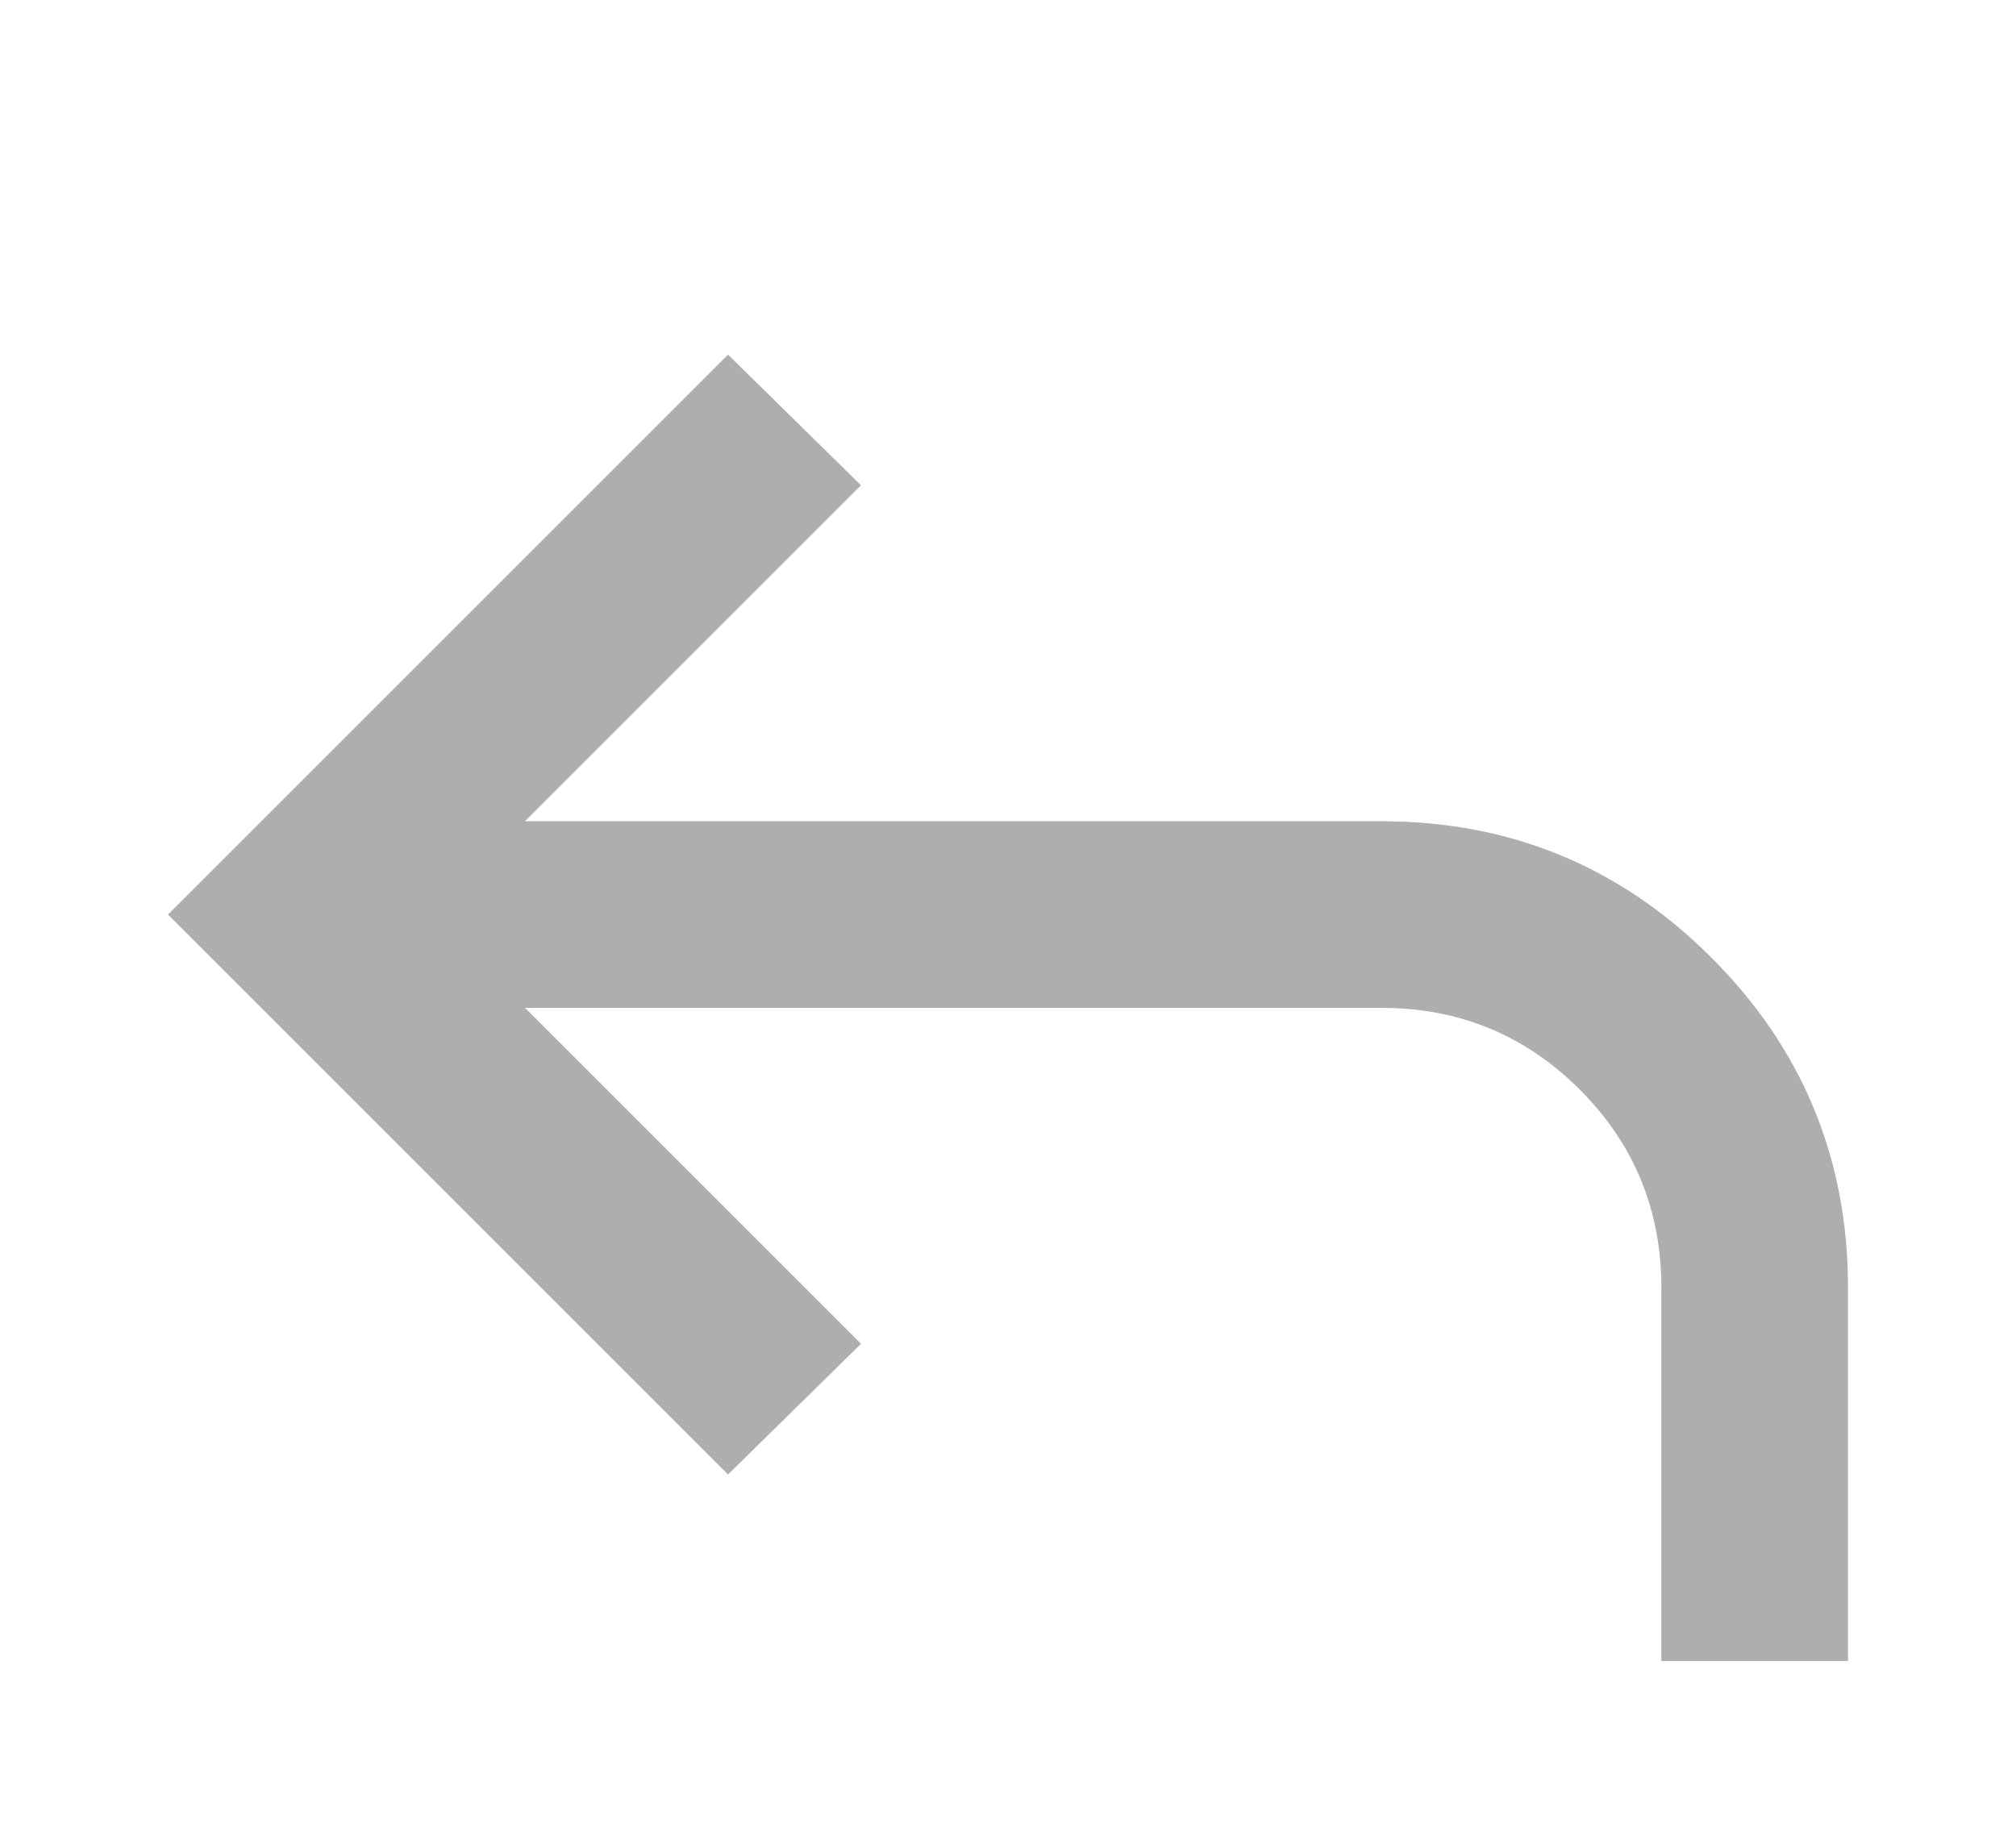 <svg viewBox="0 0 24 22" fill="none" xmlns="http://www.w3.org/2000/svg">
<path d="M19.778 19.778V15.333C19.778 14.407 19.454 13.62 18.806 12.972C18.157 12.324 17.37 12 16.444 12H6.25L10.25 16L8.667 17.556L2 10.889L8.667 4.222L10.25 5.778L6.25 9.778H16.444C17.982 9.778 19.292 10.319 20.375 11.403C21.458 12.486 22 13.796 22 15.333V19.778H19.778Z" fill="#AEAEAE"/>
</svg>
